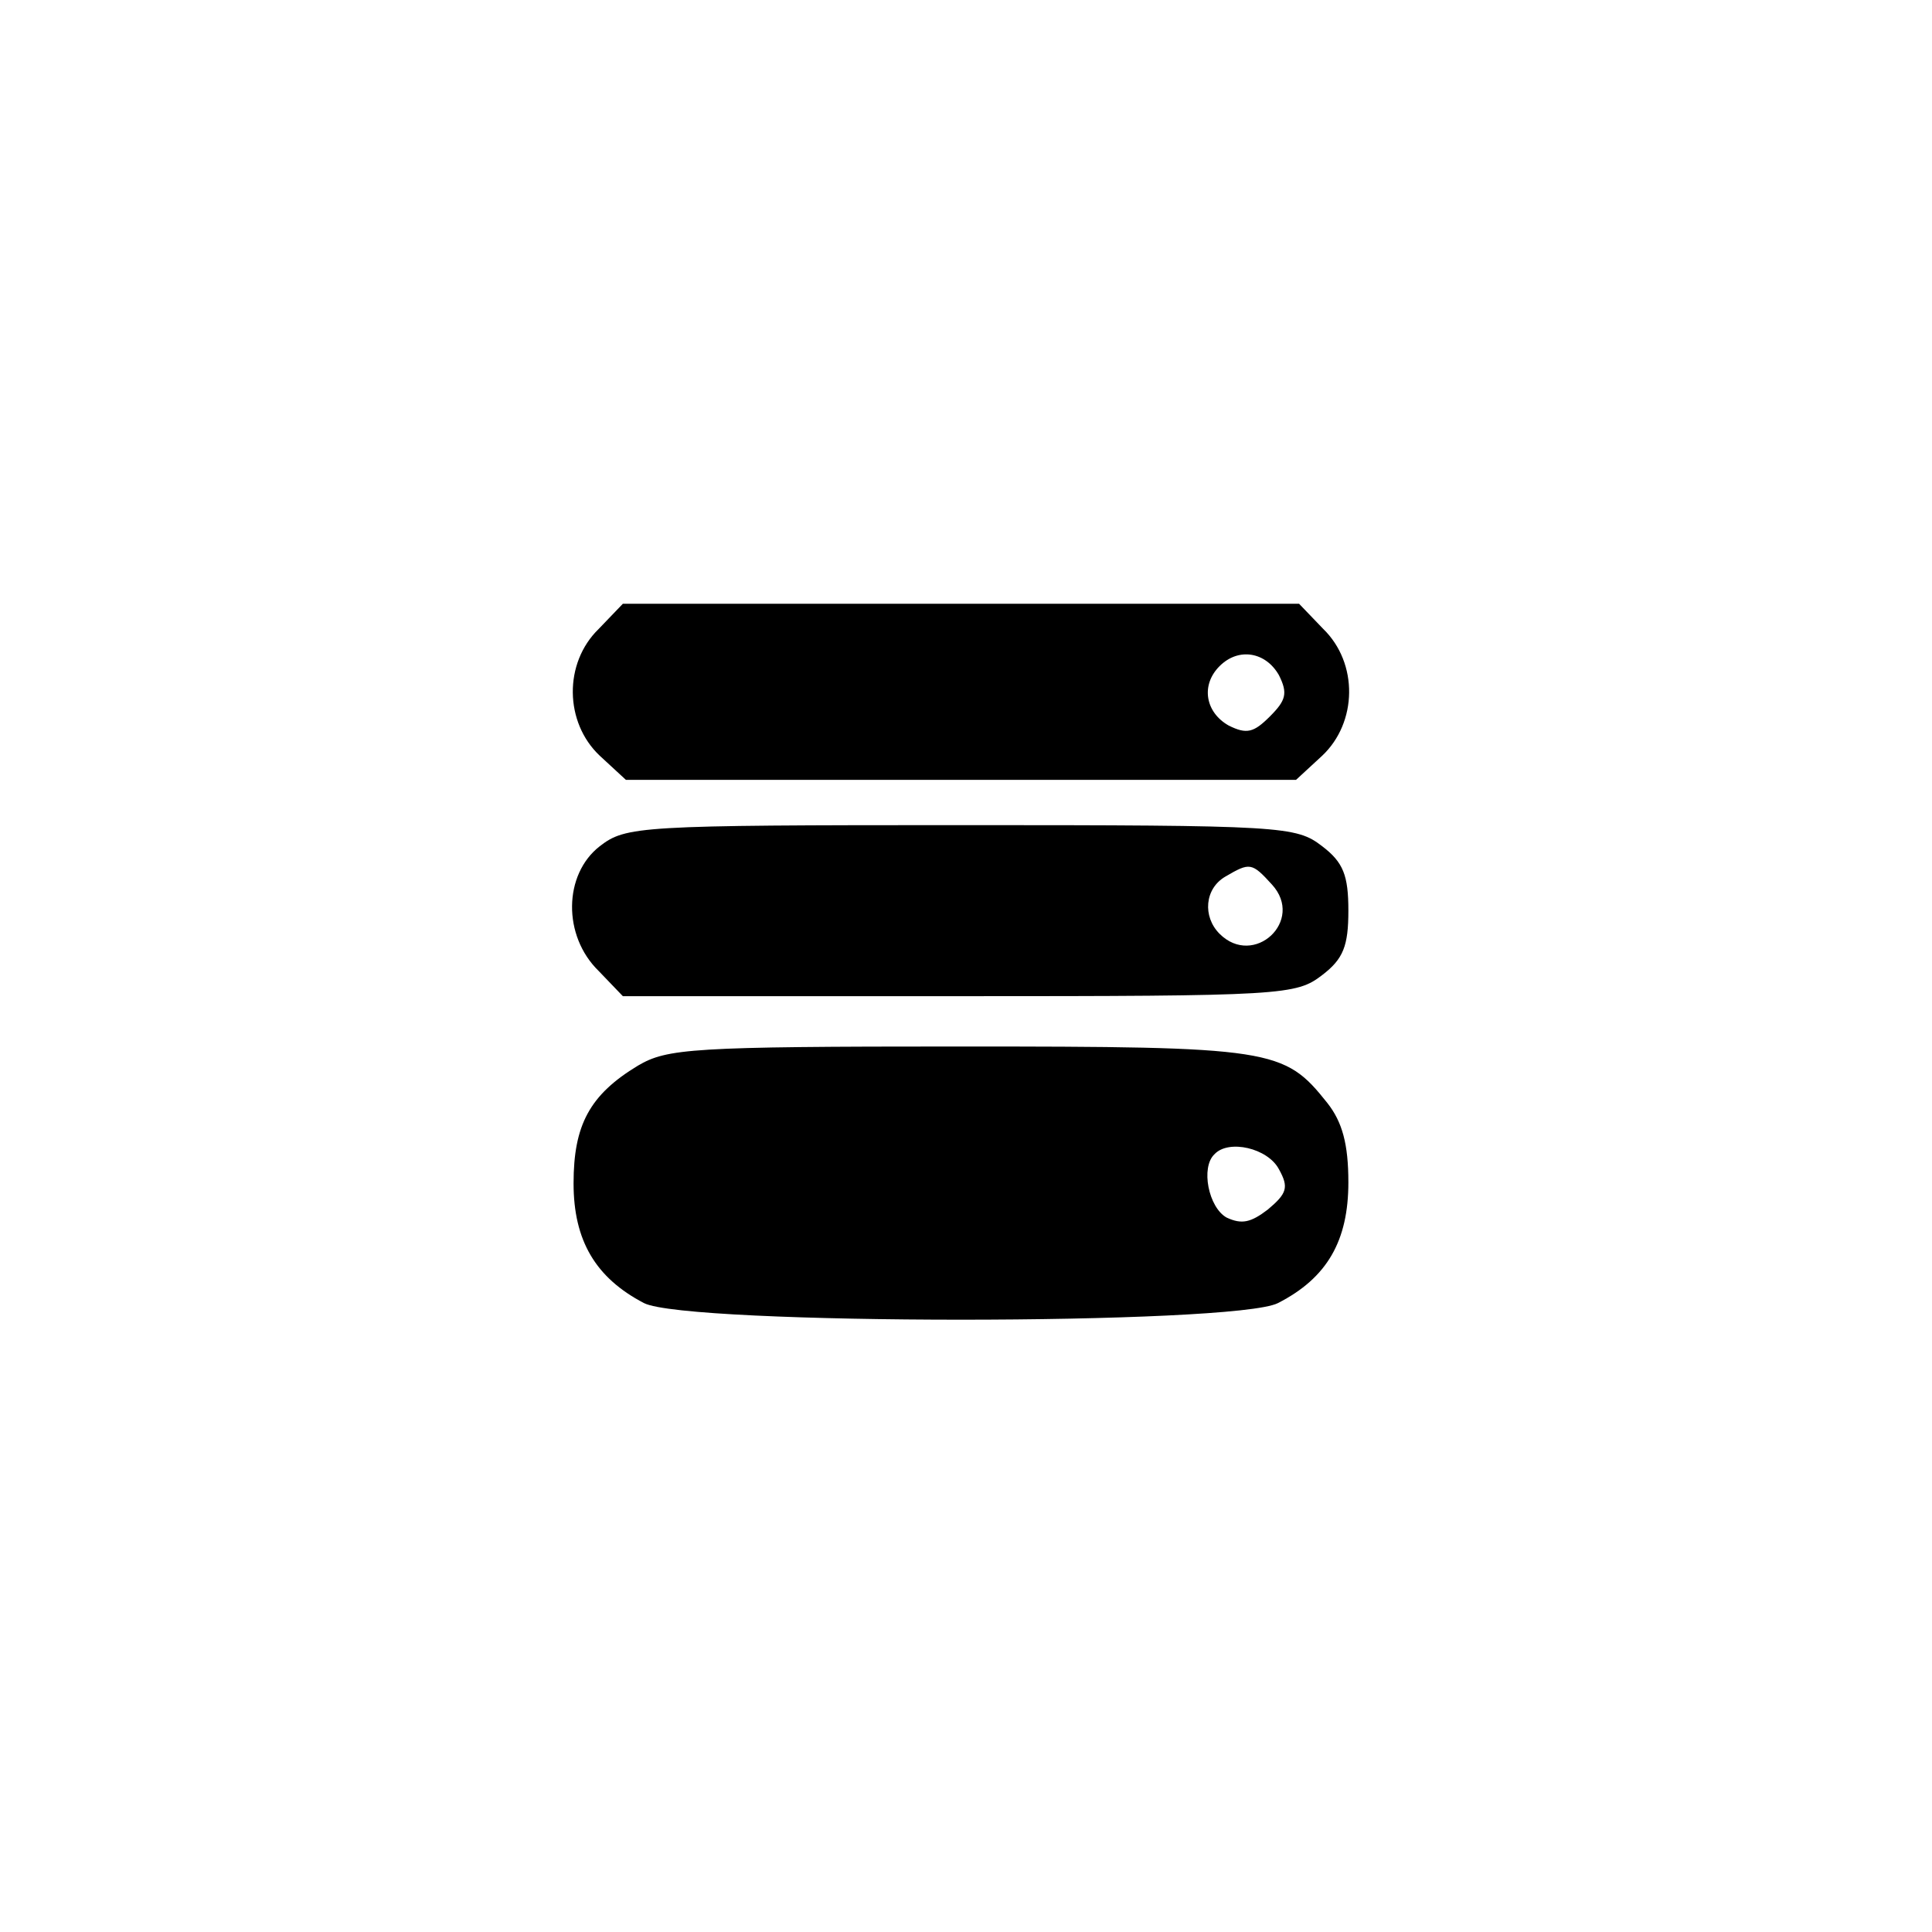 <?xml version="1.0" standalone="no"?>
<!DOCTYPE svg PUBLIC "-//W3C//DTD SVG 20010904//EN"
 "http://www.w3.org/TR/2001/REC-SVG-20010904/DTD/svg10.dtd">
<svg version="1.0" xmlns="http://www.w3.org/2000/svg"
 width="192pt" height="192pt" viewBox="0 0 192 192"
 preserveAspectRatio="xMidYMid meet">
<g transform="translate(0,192) scale(0.1,-0.1)"
fill="#000000" stroke="none">
811 c445 -92 729 -532 635 -987 -62 -301 -295 -546 -601 -630 -91 -26 -329
-26 -420 0 -291 80 -516 305 -596 596 -26 91 -26 329 0 420 120 433 542 692
982 601z"/>
<path d="M595 1295 c-35 -34 -34 -93 1 -126 l26 -24 333 0 333 0 26 24 c35 33
36 92 1 126 l-24 25 -336 0 -336 0 -24 -25z m676 -46 c9 -18 7 -25 -9 -41 -16
-16 -23 -18 -41 -9 -23 13 -28 40 -9 59 19 19 46 14 59 -9z"/>
<path d="M596 1079 c-36 -28 -37 -89 -1 -124 l24 -25 334 0 c323 0 335 1 361
21 21 16 26 29 26 64 0 35 -5 48 -26 64 -26 20 -38 21 -359 21 -321 0 -333 -1
-359 -21z m668 -38 c33 -36 -18 -83 -52 -49 -17 17 -15 45 6 57 24 14 26 14
46 -8z"/>
<path d="M634 861 c-48 -29 -64 -59 -64 -117 0 -57 22 -94 70 -119 43 -22 587
-22 630 0 49 25 70 62 70 120 0 38 -6 60 -21 79 -43 54 -54 56 -366 56 -266 0
-290 -2 -319 -19z m637 -103 c10 -18 8 -24 -11 -40 -17 -13 -26 -15 -41 -8
-18 10 -26 50 -12 63 14 15 53 6 64 -15z"/>
</g>
</svg>
